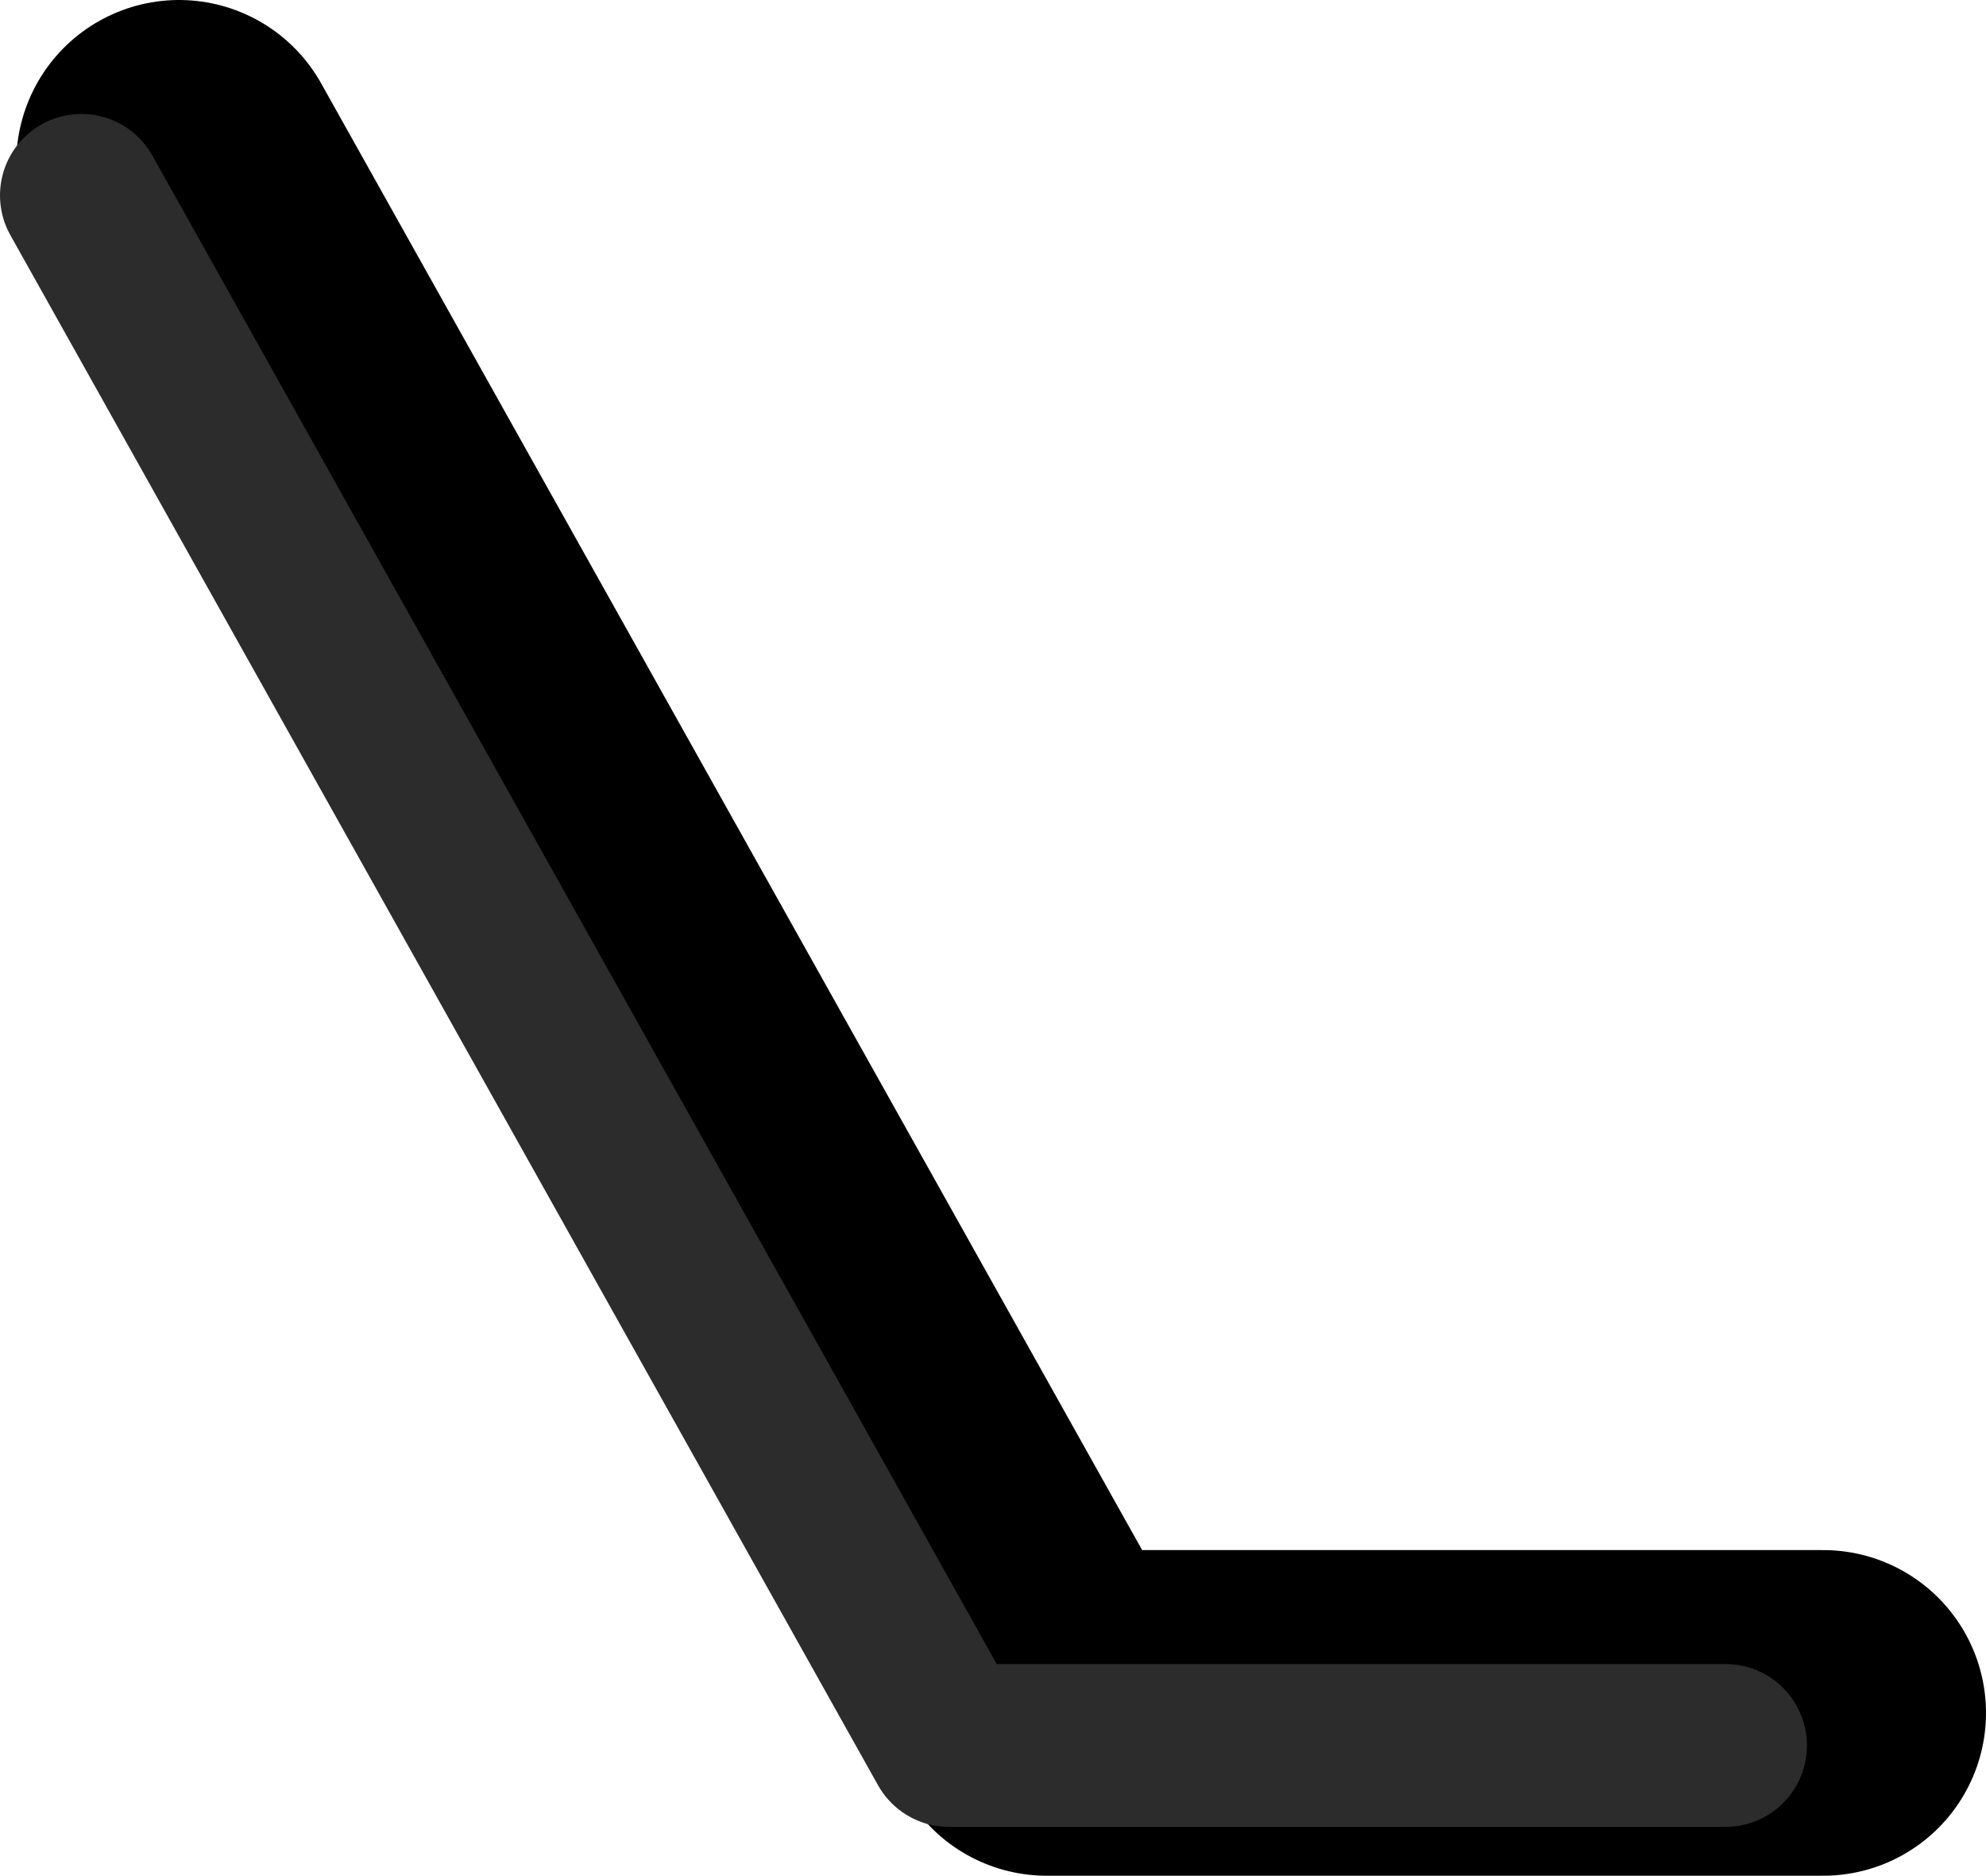 <?xml version="1.0" encoding="UTF-8" standalone="no"?>
<svg xmlns:ffdec="https://www.free-decompiler.com/flash" xmlns:xlink="http://www.w3.org/1999/xlink" ffdec:objectType="shape" height="57.6px" width="61.0px" xmlns="http://www.w3.org/2000/svg">
  <g transform="matrix(1.0, 0.0, 0.0, 1.0, 118.15, -102.2)">
    <path d="M-62.15 154.8 L-86.0 154.8 -112.65 107.2" fill="none" stroke="#000000" stroke-linecap="round" stroke-linejoin="round" stroke-width="10.0"/>
    <path d="M-65.15 155.8 L-89.0 155.8 -115.65 108.2" fill="none" stroke="#2c2c2c" stroke-linecap="round" stroke-linejoin="round" stroke-width="5.0"/>
  </g>
</svg>
